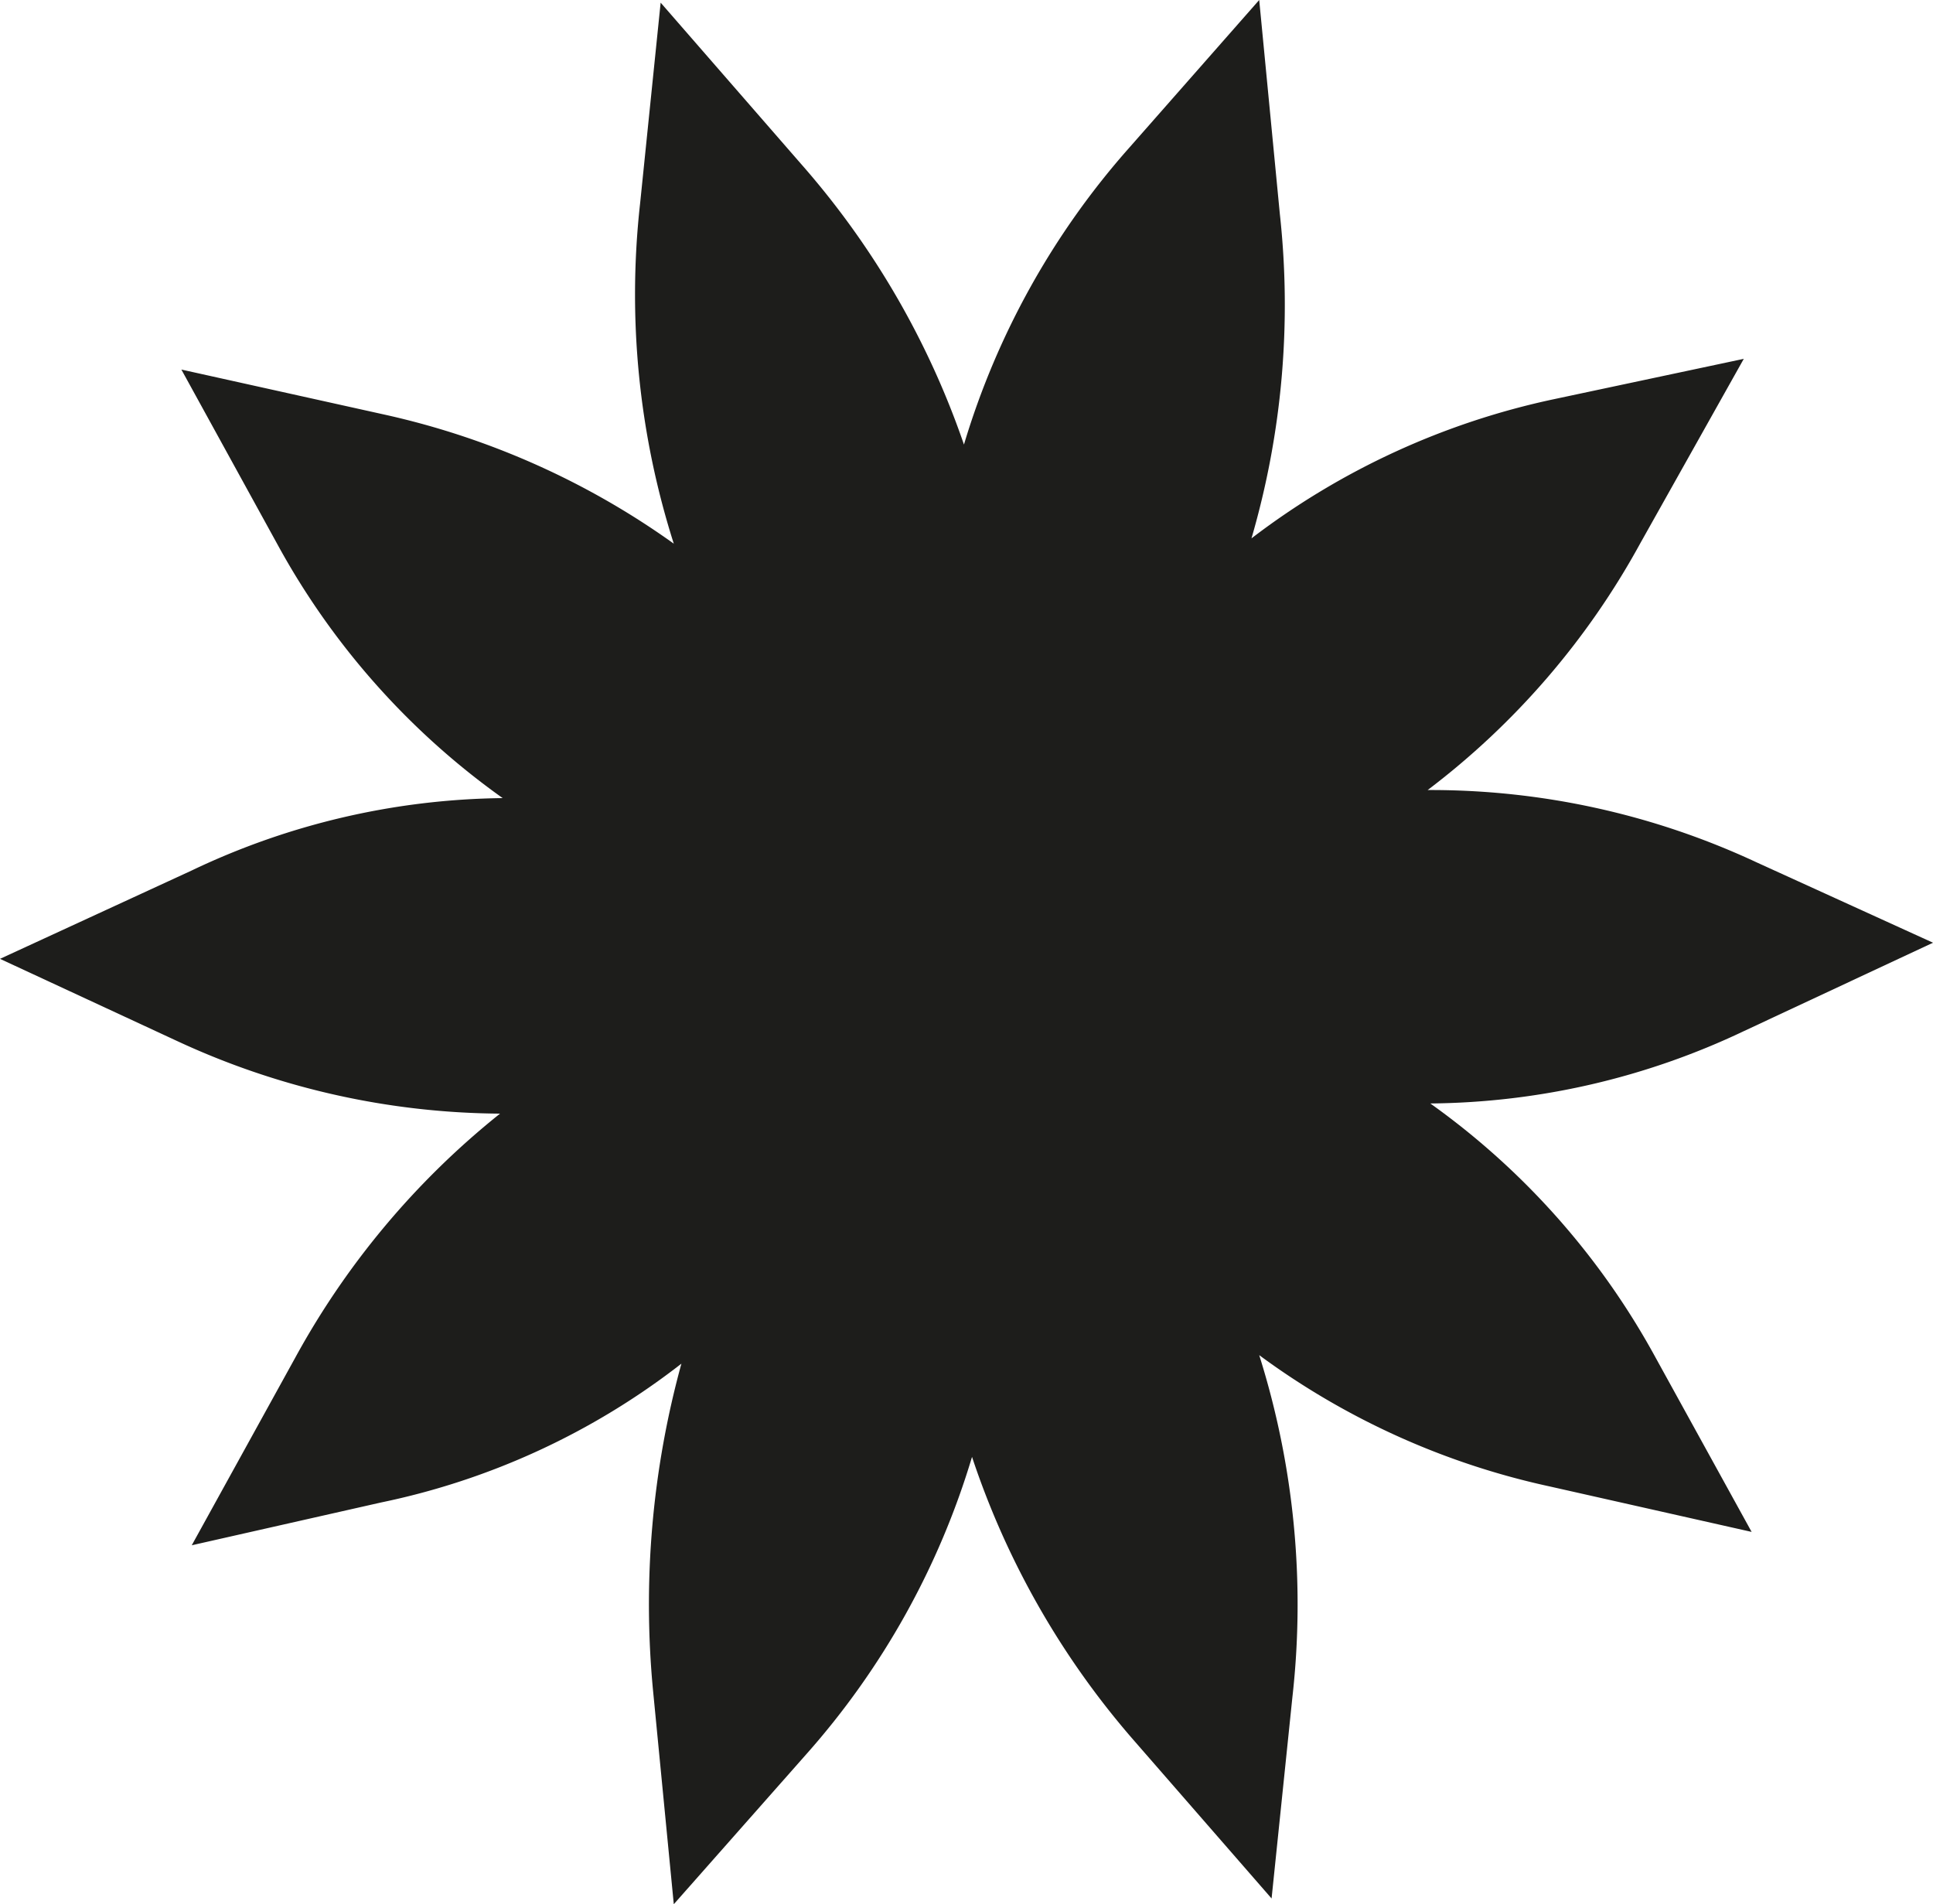 <svg xmlns="http://www.w3.org/2000/svg" viewBox="0 0 175 172.36"><defs><style>.cls-1{fill:#1d1d1b;}</style></defs><g id="Calque_2" data-name="Calque 2"><g id="Calque_1-2" data-name="Calque 1"><path class="cls-1" d="M149.9,122.91l8.68,15.75-18.3-4.12A68.88,68.88,0,0,1,114,122.66a75,75,0,0,1,3,31l-1.88,18.18-12.67-14.54A75,75,0,0,1,88,131.87a71.32,71.32,0,0,1-15,26.91L61,172.36,59.12,153a82.17,82.17,0,0,1,2.57-29.57A66.07,66.07,0,0,1,34.48,136l-17.12,3.87,9.38-17a73.19,73.19,0,0,1,18.53-22.07A70.38,70.38,0,0,1,16.19,94.3L0,86.79l17.36-8a67,67,0,0,1,28.15-6.55,68.38,68.38,0,0,1-20.41-23L16.42,33.45,35,37.57A71.57,71.57,0,0,1,61,49.21a74.24,74.24,0,0,1-3.05-30.79L59.81.24,72.48,14.79A75.6,75.6,0,0,1,87.27,40.24a71.3,71.3,0,0,1,15-26.91L114,0l1.87,19.39a75.51,75.51,0,0,1-2.57,29.34,68.51,68.51,0,0,1,27.44-12.61l17.13-3.64-9.39,16.73a70.24,70.24,0,0,1-19.23,22.3,69.71,69.71,0,0,1,29.79,6.55L175,85.33l-17.12,8a67.39,67.39,0,0,1-28.39,6.55A68.5,68.5,0,0,1,149.9,122.91Z"/></g></g></svg>